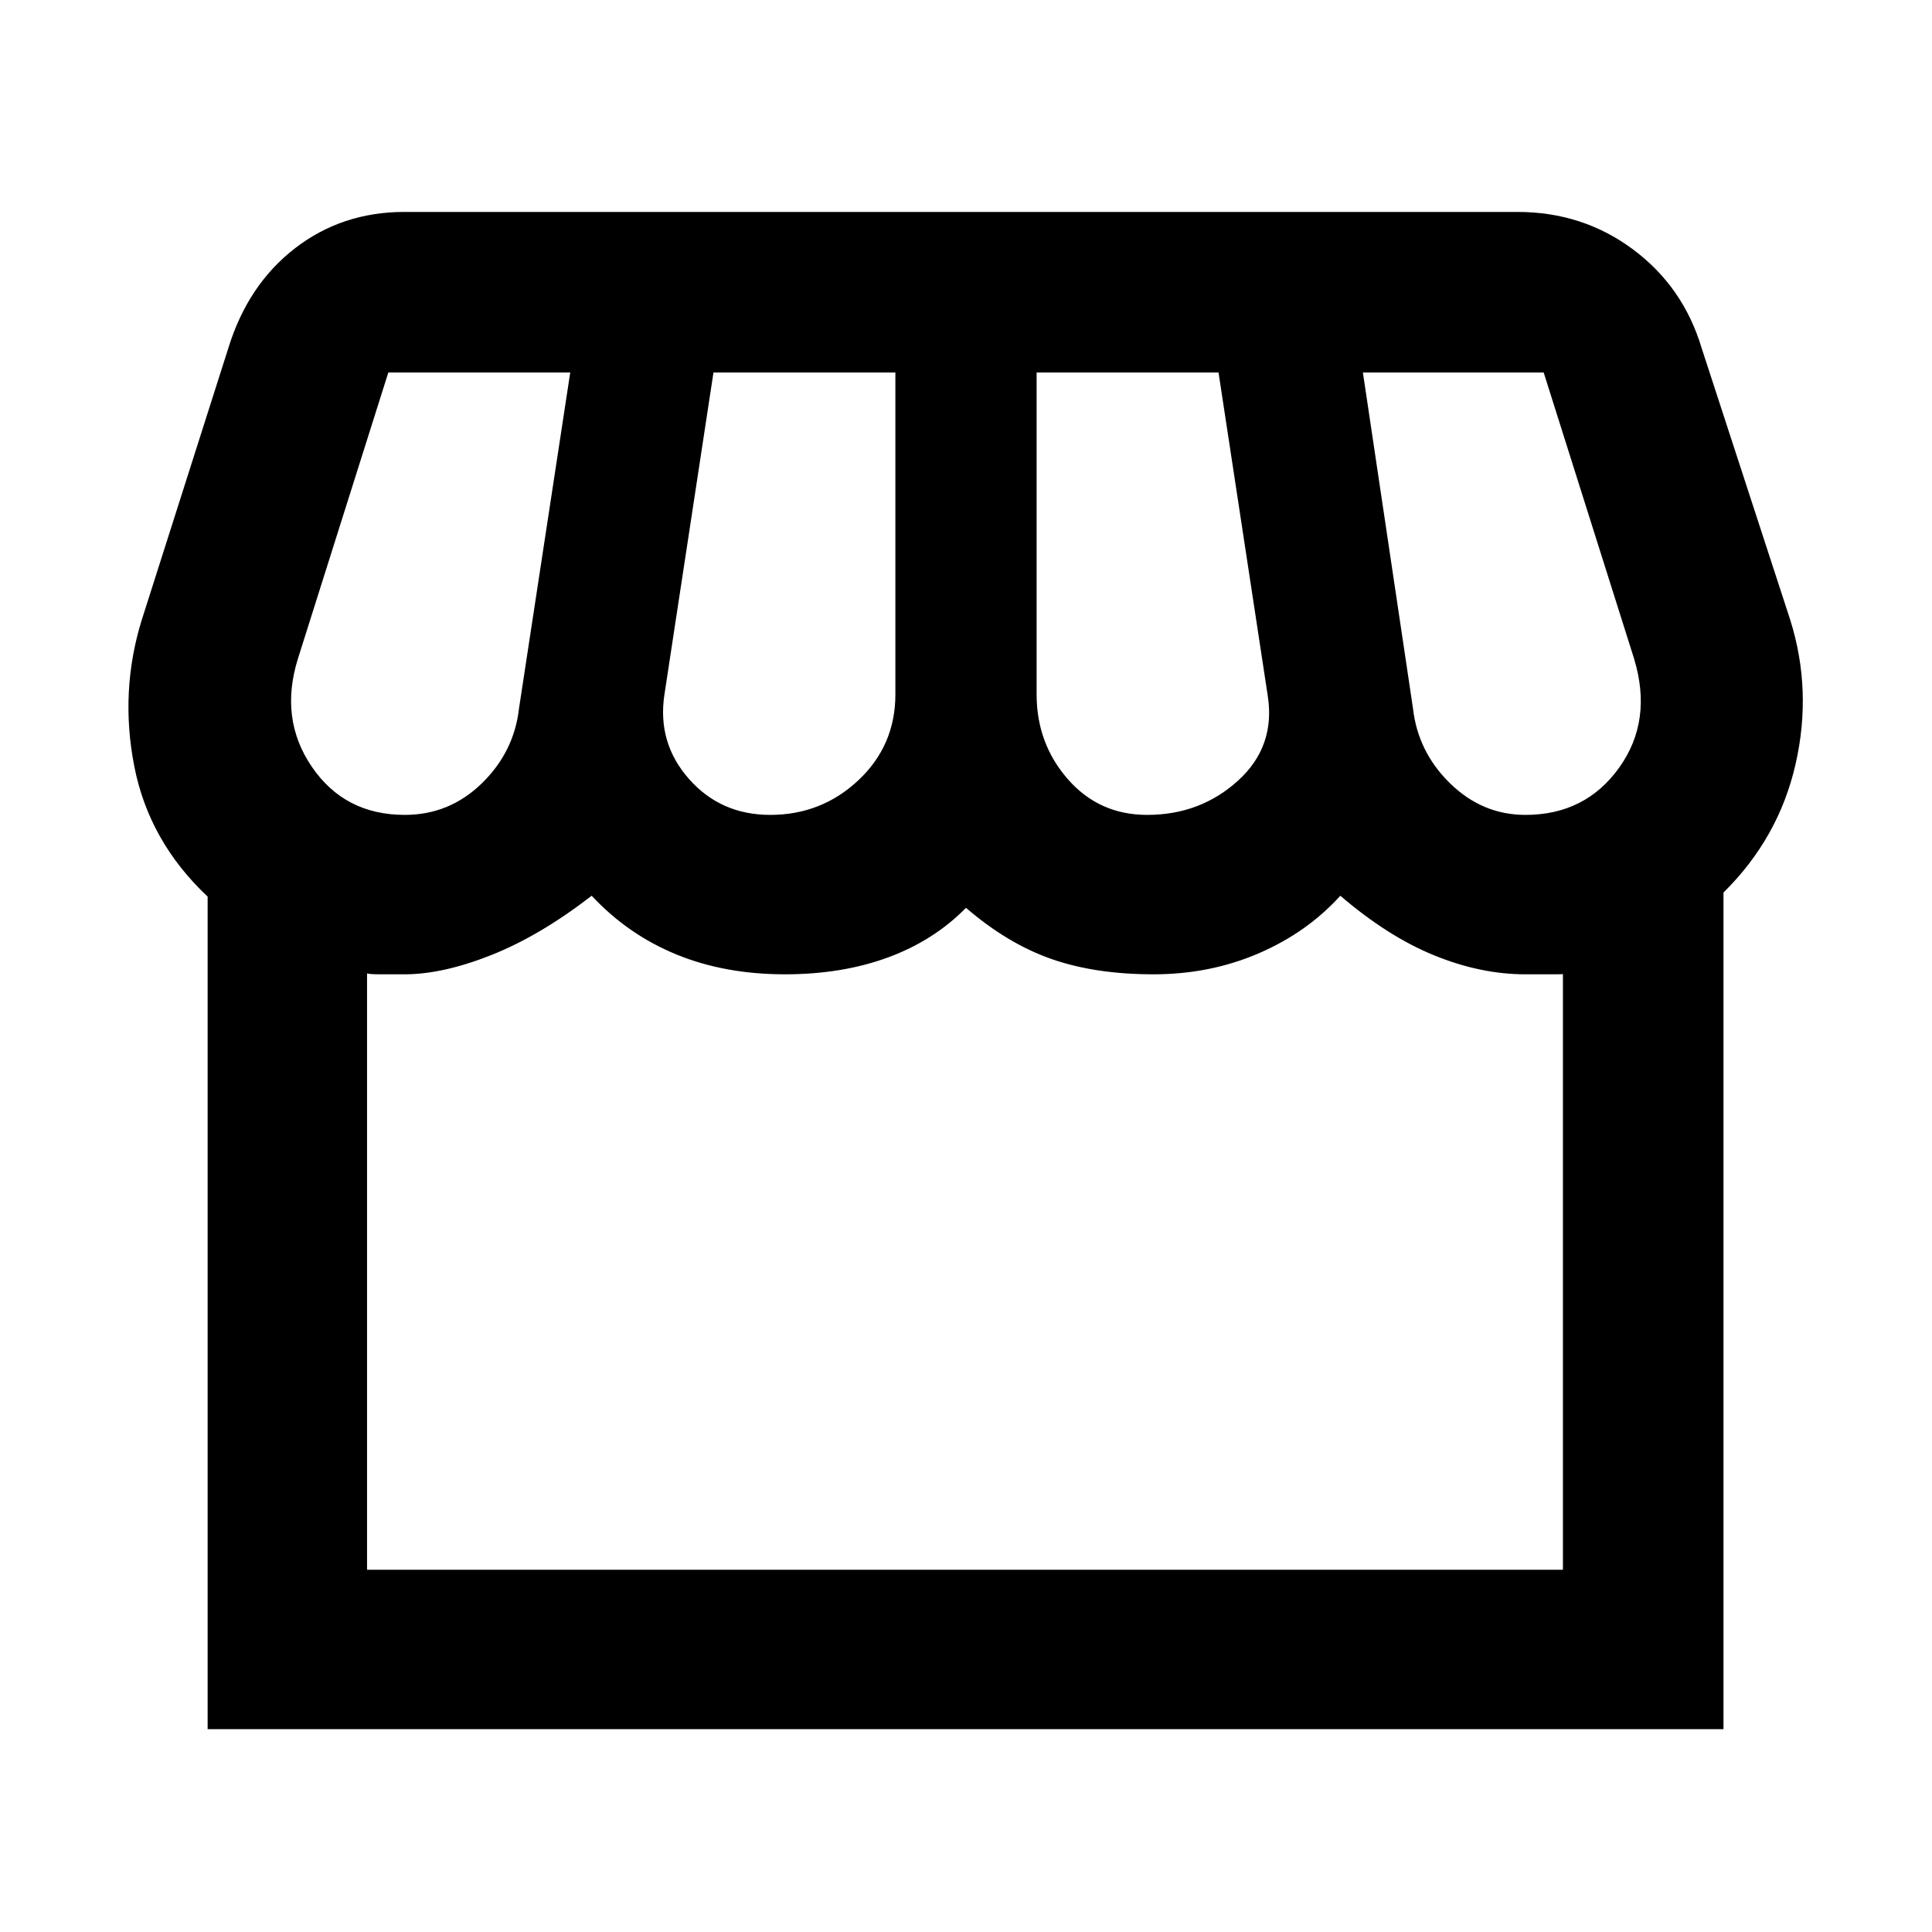 <svg xmlns="http://www.w3.org/2000/svg" width="48" height="48" viewBox="0 -960 960 960"><path d="M103.173-100.782v-413.696q-29.13-27.392-36.435-64.685-7.304-37.293 3.696-72.794l43-135q9.696-31.522 33.087-49.631 23.392-18.108 54.479-18.108h553q32.395 0 57.415 18.608 25.02 18.609 34.151 49.131l44 135q11 35 2.63 71.696-8.369 36.696-35.804 63.748v415.731H103.173ZM570-555.087q26.441 0 45.177-17.022 18.736-17.021 14.736-42.326l-24.435-160.478h-90.391V-615q0 24.424 15.516 42.168Q546.12-555.087 570-555.087Zm-187.264 0q25.475 0 43.826-17.245 18.351-17.244 18.351-42.668v-159.913h-90.391l-24.435 160.478q-3.435 23.739 12.304 41.544 15.739 17.804 40.345 17.804Zm-181.604 0q22.172 0 38.259-15.652t18.522-37.391l25.435-166.783h-90.391l-44.87 142.043q-9.435 29.99 6.87 53.886 16.304 23.897 46.175 23.897Zm556.868 0q29.739 0 46.543-23.457 16.805-23.456 7.37-54.326l-44.87-142.043h-89.825l24.869 166.783q2.435 21.739 18.465 37.391 16.031 15.652 37.448 15.652ZM182.391-180h594.218v-296.304q2.695.435-4.522.435h-14.165q-22.096 0-45.161-9.369-23.065-9.37-46.761-29.674-16.565 18.304-40.697 28.674-24.131 10.369-52.149 10.369-29.024 0-50.806-7.652-21.783-7.652-42.348-25.391-15.975 16.274-38.77 24.659-22.795 8.384-51.199 8.384-29.901 0-53.979-9.884-24.078-9.885-42.052-29.159-25.696 19.869-49.826 29.456-24.131 9.587-43.174 9.587h-11.804q-5.37 0-6.805-.435V-180Zm0 0h594.218-594.218Z"/></svg>